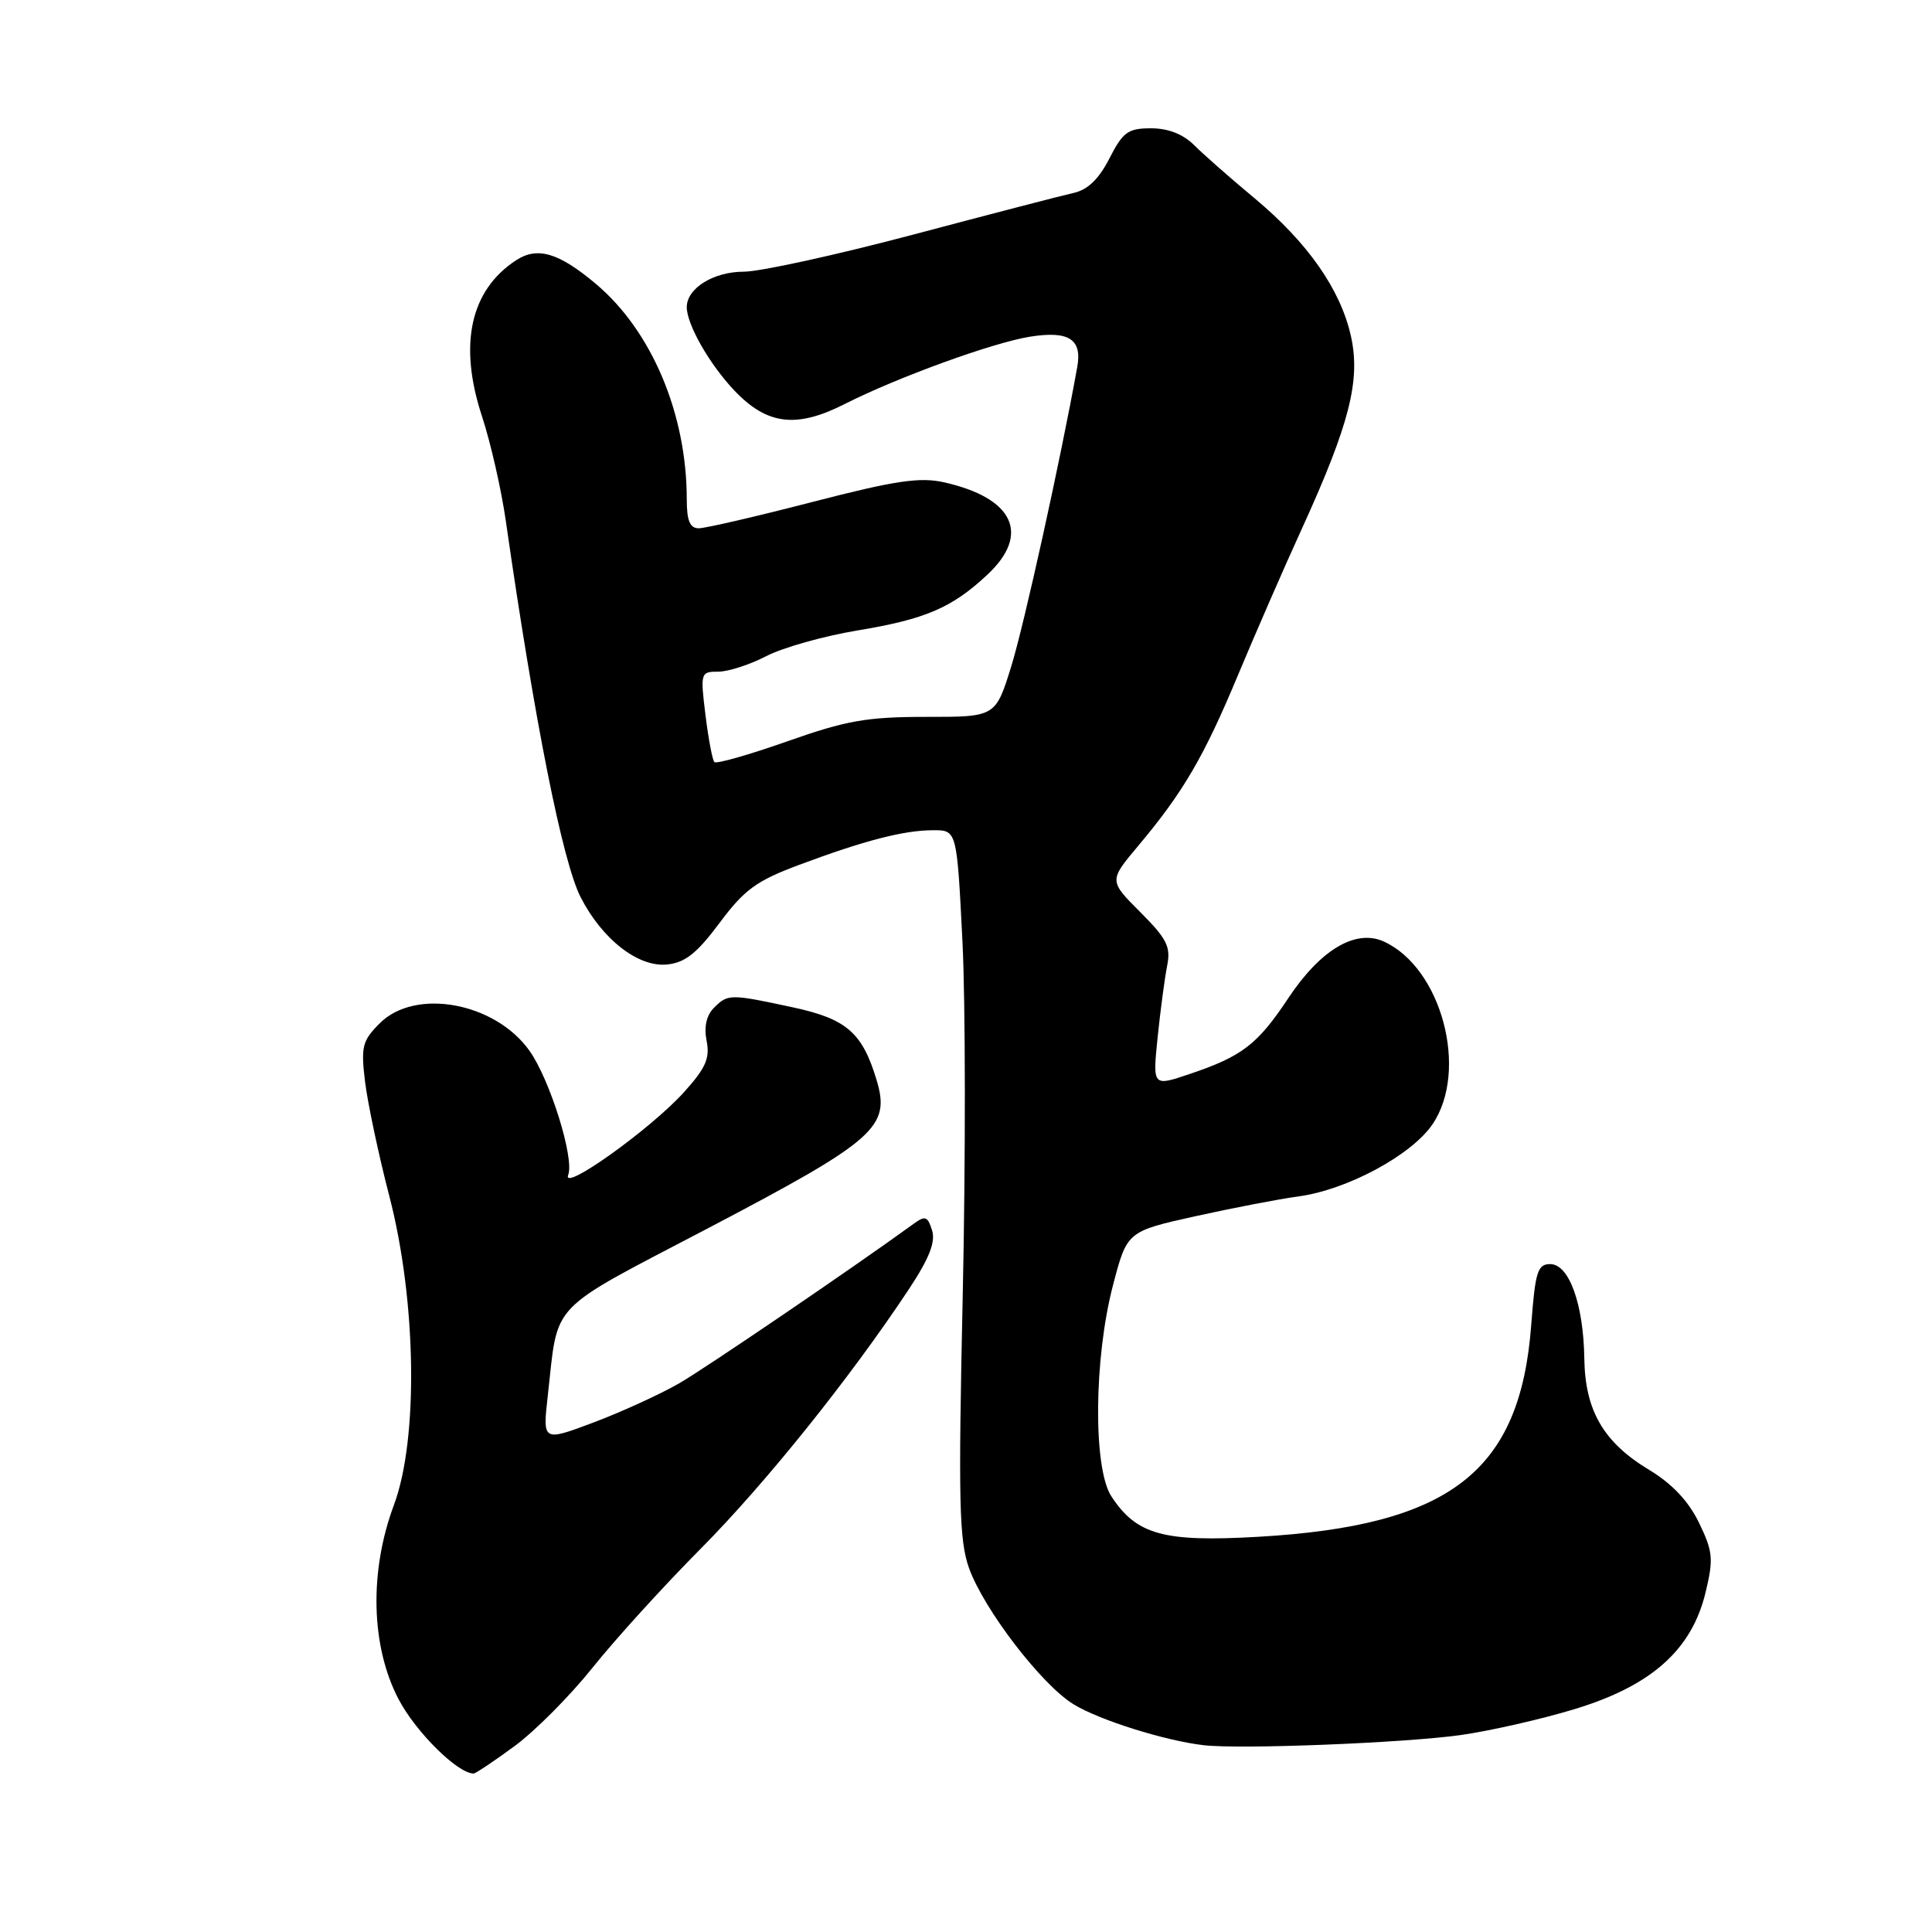 <?xml version="1.0" encoding="UTF-8" standalone="no"?>
<!DOCTYPE svg PUBLIC "-//W3C//DTD SVG 1.1//EN" "http://www.w3.org/Graphics/SVG/1.1/DTD/svg11.dtd" >
<svg xmlns="http://www.w3.org/2000/svg" xmlns:xlink="http://www.w3.org/1999/xlink" version="1.1" viewBox="0 0 256 256">
 <g >
 <path fill="currentColor"
d=" M 68.18 231.37 C 70.90 229.37 75.55 224.69 78.53 220.96 C 81.50 217.24 87.94 210.15 92.84 205.22 C 101.44 196.55 112.64 182.59 120.43 170.83 C 123.14 166.73 123.99 164.56 123.50 163.01 C 122.91 161.15 122.59 161.04 121.02 162.19 C 112.99 168.02 93.64 181.18 89.99 183.30 C 87.51 184.73 82.42 187.06 78.69 188.47 C 71.90 191.02 71.90 191.02 72.58 184.98 C 74.02 172.25 72.33 174.01 93.93 162.69 C 116.02 151.10 118.02 149.34 116.16 143.13 C 114.26 136.81 112.17 135.00 104.98 133.46 C 96.74 131.69 96.45 131.69 94.60 133.54 C 93.60 134.55 93.26 136.06 93.63 137.92 C 94.09 140.22 93.51 141.53 90.64 144.71 C 86.22 149.61 74.37 158.07 75.29 155.68 C 76.13 153.49 72.87 143.04 70.15 139.22 C 65.60 132.82 55.03 130.88 50.33 135.58 C 48.00 137.91 47.81 138.68 48.37 143.33 C 48.72 146.17 50.16 153.00 51.59 158.50 C 55.19 172.38 55.46 190.67 52.20 199.41 C 48.91 208.23 49.14 218.12 52.80 225.13 C 55.08 229.50 60.64 235.00 62.76 235.00 C 63.02 235.00 65.46 233.37 68.18 231.37 Z  M 193.50 229.91 C 197.35 229.37 204.16 227.83 208.63 226.47 C 218.82 223.38 224.17 218.62 226.00 210.99 C 227.07 206.55 226.97 205.58 225.12 201.76 C 223.74 198.91 221.56 196.60 218.53 194.77 C 212.48 191.13 210.03 186.92 209.93 180.00 C 209.82 172.78 207.91 167.50 205.41 167.50 C 203.74 167.50 203.43 168.50 202.90 175.51 C 201.45 195.01 192.21 202.18 166.61 203.64 C 154.16 204.35 150.59 203.36 147.26 198.27 C 144.83 194.56 144.94 180.01 147.47 170.33 C 149.34 163.17 149.34 163.17 158.42 161.15 C 163.41 160.05 169.53 158.87 172.00 158.54 C 178.47 157.68 187.02 153.08 189.81 148.98 C 194.65 141.86 191.02 128.25 183.37 124.76 C 179.64 123.06 174.97 125.83 170.70 132.27 C 166.62 138.41 164.59 139.97 157.61 142.32 C 152.73 143.97 152.73 143.97 153.39 137.46 C 153.76 133.87 154.33 129.61 154.65 127.98 C 155.16 125.45 154.63 124.40 151.09 120.86 C 146.94 116.70 146.94 116.70 150.80 112.10 C 156.78 104.98 159.50 100.33 164.02 89.50 C 166.32 84.00 170.14 75.22 172.53 70.00 C 178.83 56.19 180.31 50.36 179.00 44.52 C 177.62 38.34 173.27 32.13 166.20 26.24 C 163.06 23.63 159.49 20.49 158.25 19.25 C 156.78 17.78 154.80 17.00 152.52 17.00 C 149.47 17.00 148.79 17.49 147.01 20.98 C 145.61 23.73 144.12 25.16 142.24 25.57 C 140.73 25.90 131.17 28.39 120.99 31.09 C 110.80 33.79 100.71 36.00 98.56 36.00 C 94.54 36.00 91.00 38.20 91.00 40.70 C 91.00 43.00 94.02 48.28 97.30 51.74 C 101.64 56.31 105.51 56.79 111.92 53.54 C 118.92 49.99 131.59 45.39 136.50 44.61 C 141.63 43.80 143.41 44.94 142.74 48.64 C 140.53 60.92 135.72 82.70 134.01 88.25 C 131.92 95.00 131.92 95.00 122.71 94.99 C 114.87 94.99 112.13 95.47 104.32 98.23 C 99.27 100.01 94.92 101.25 94.66 100.98 C 94.40 100.72 93.87 97.91 93.48 94.75 C 92.79 89.15 92.83 89.00 95.17 89.00 C 96.50 89.00 99.36 88.07 101.54 86.94 C 103.72 85.81 109.15 84.28 113.61 83.54 C 122.62 82.05 126.14 80.54 130.82 76.16 C 136.58 70.79 134.33 65.99 125.10 63.91 C 121.89 63.19 118.64 63.67 107.66 66.51 C 100.24 68.43 93.46 70.00 92.59 70.00 C 91.42 70.00 91.00 69.00 91.00 66.18 C 91.00 54.85 86.36 43.85 78.96 37.62 C 74.03 33.47 71.20 32.64 68.38 34.49 C 62.31 38.46 60.74 45.65 63.86 55.14 C 65.01 58.64 66.43 64.88 67.02 69.00 C 70.82 95.50 74.53 114.16 76.93 118.87 C 79.78 124.45 84.55 128.18 88.37 127.80 C 90.77 127.57 92.33 126.33 95.34 122.30 C 98.62 117.89 100.23 116.71 105.86 114.61 C 114.53 111.37 119.77 110.01 123.65 110.01 C 126.79 110.00 126.79 110.00 127.53 124.75 C 127.94 132.86 127.95 153.90 127.57 171.50 C 126.97 198.95 127.09 204.11 128.40 207.78 C 130.36 213.25 138.01 223.23 142.24 225.82 C 145.65 227.92 154.38 230.66 159.50 231.25 C 164.37 231.81 185.93 230.96 193.50 229.91 Z "/>
</g>
</svg>